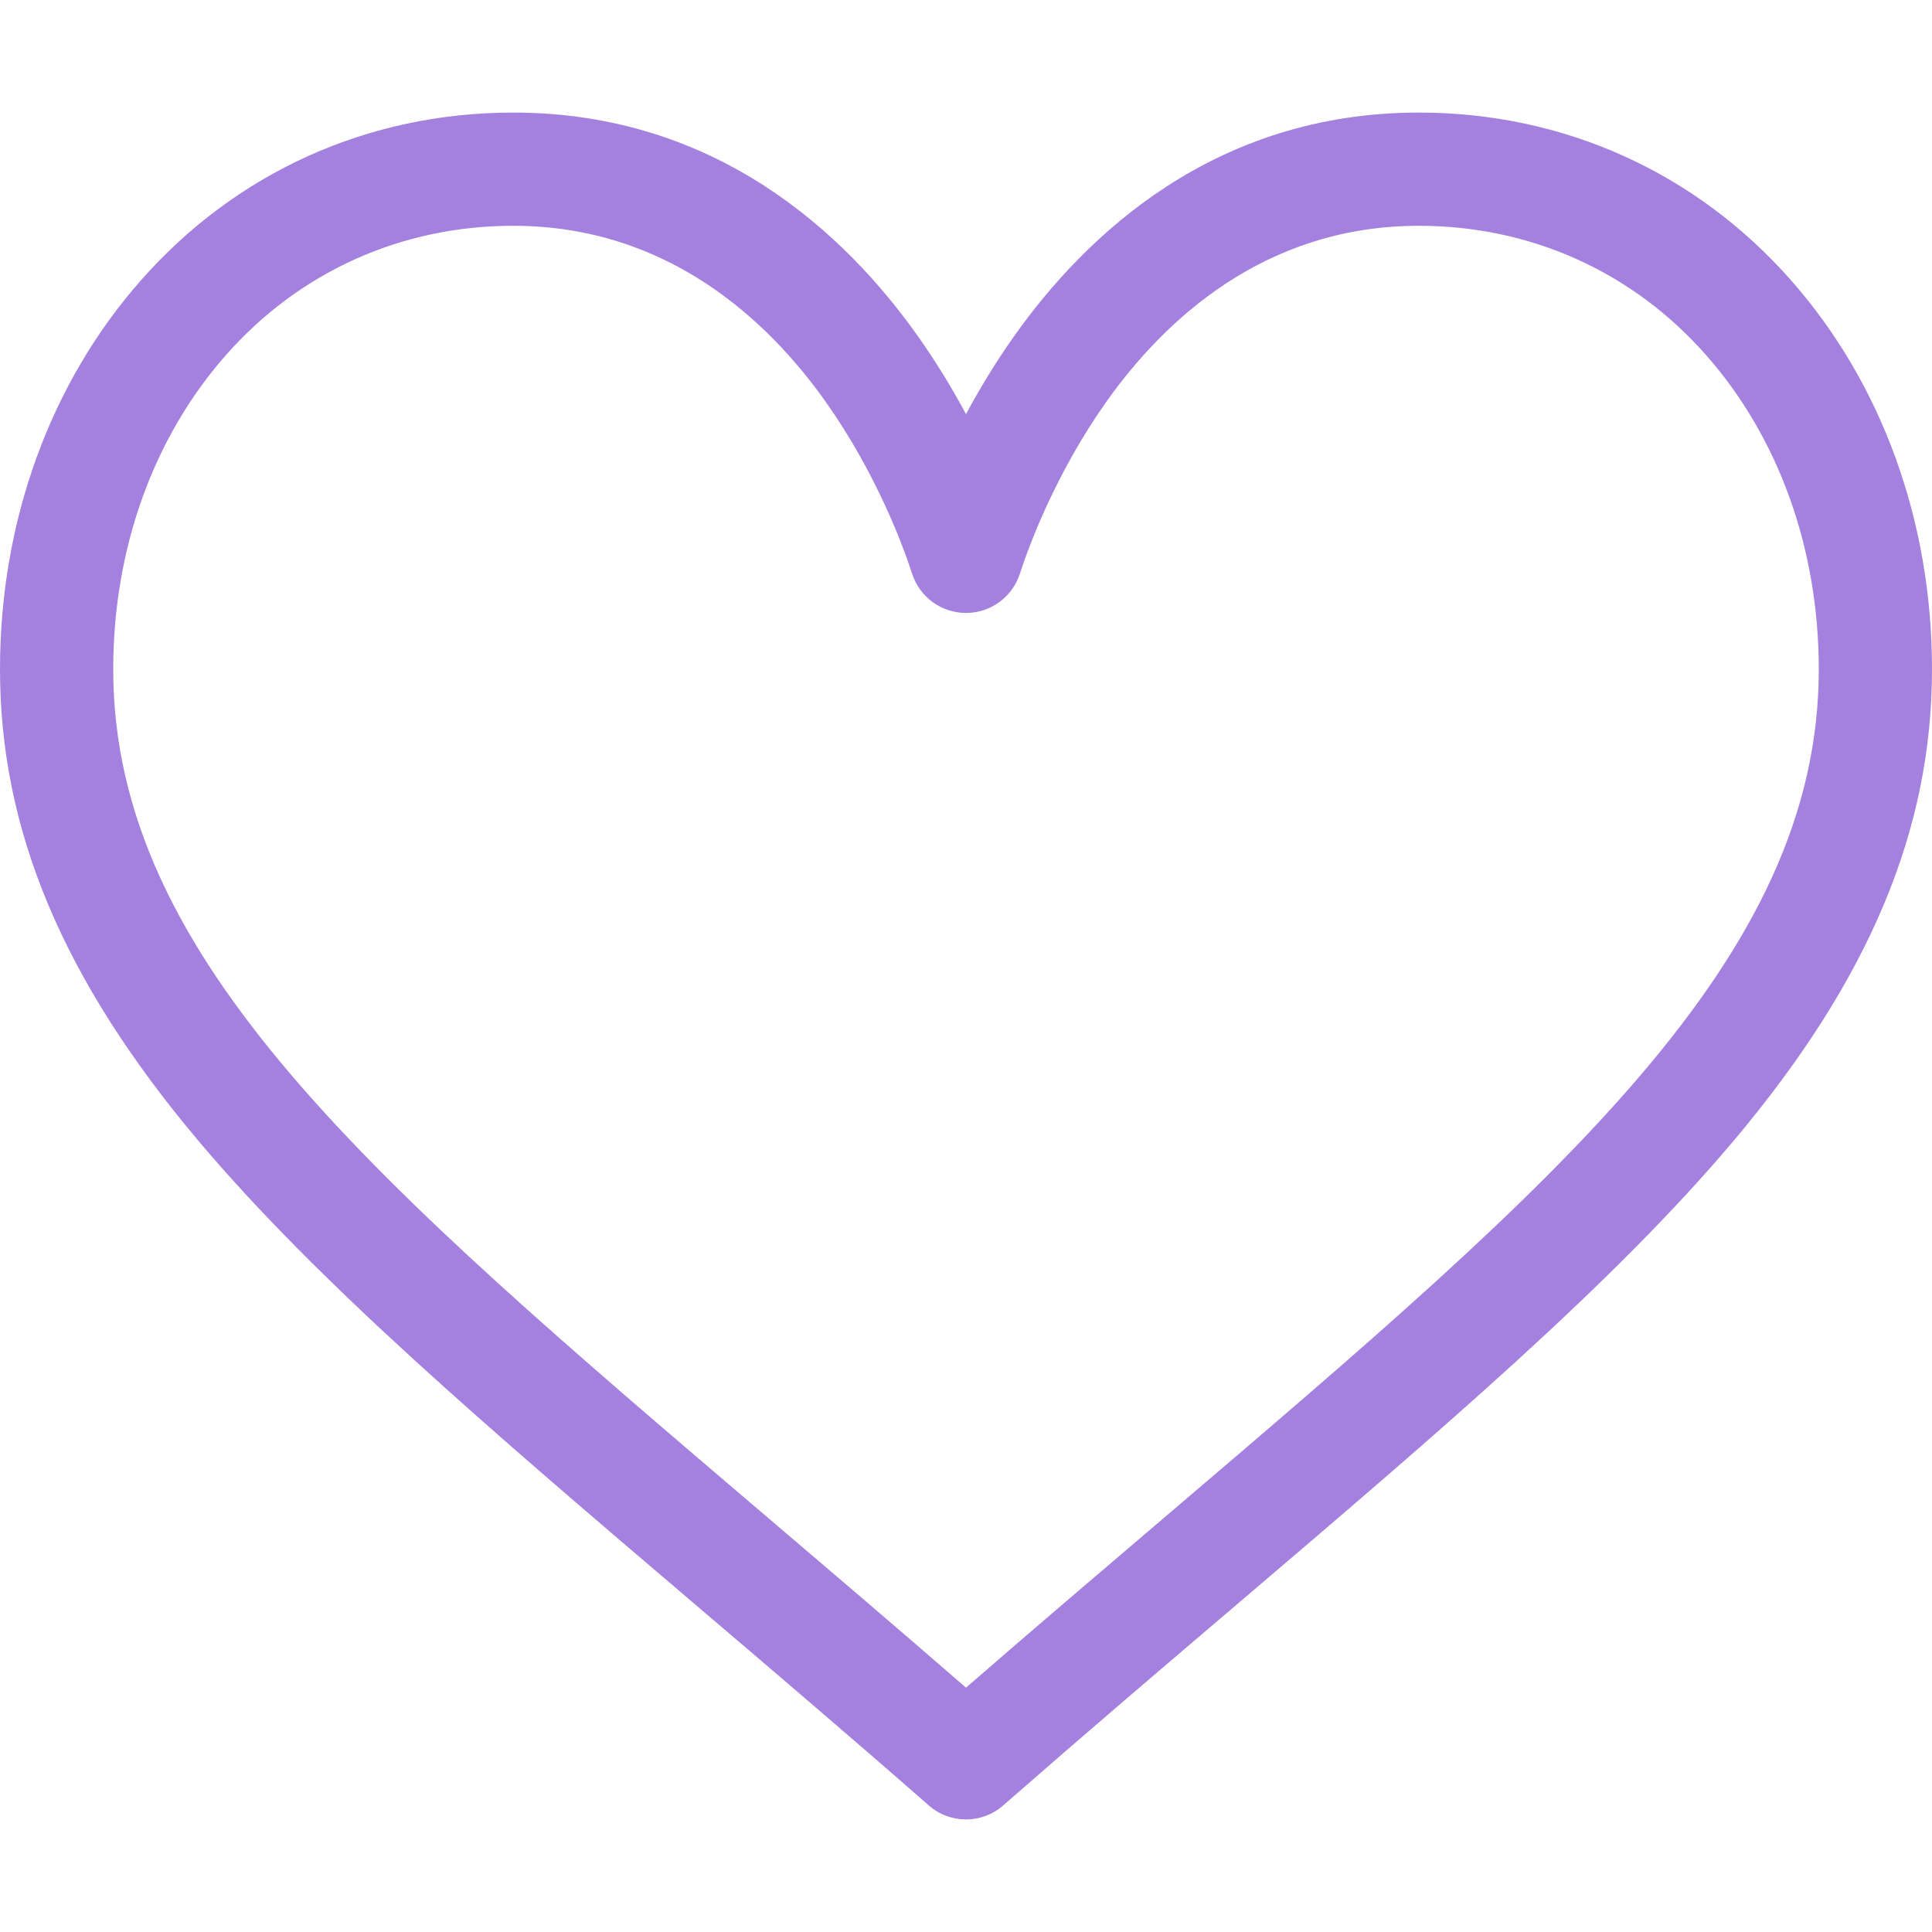 <svg width="30" height="30" viewBox="0 0 30 30" fill="none" xmlns="http://www.w3.org/2000/svg">
<path d="M27.811 4.352C26.331 2.673 24.279 1.748 22.031 1.748C18.87 1.748 16.869 3.636 15.747 5.22C15.456 5.631 15.208 6.043 15 6.431C14.792 6.043 14.544 5.631 14.253 5.22C13.131 3.636 11.13 1.748 7.969 1.748C5.721 1.748 3.668 2.673 2.189 4.352C0.777 5.953 0 8.098 0 10.392C0 12.888 0.975 15.21 3.067 17.698C4.937 19.922 7.628 22.215 10.743 24.87C11.904 25.859 13.105 26.882 14.383 28L14.421 28.034C14.587 28.179 14.793 28.252 15 28.252C15.207 28.252 15.413 28.179 15.579 28.034L15.617 28C16.895 26.882 18.096 25.859 19.257 24.87C22.372 22.215 25.063 19.922 26.933 17.698C29.025 15.21 30 12.888 30 10.392C30 8.098 29.223 5.953 27.811 4.352ZM18.117 23.532C17.116 24.385 16.086 25.262 15 26.206C13.914 25.262 12.884 24.385 11.883 23.532C5.786 18.336 1.758 14.904 1.758 10.392C1.758 8.526 2.379 6.794 3.508 5.514C4.649 4.219 6.233 3.506 7.969 3.506C10.379 3.506 11.937 4.991 12.819 6.236C13.61 7.353 14.024 8.479 14.164 8.911C14.282 9.273 14.62 9.518 15 9.518C15.38 9.518 15.718 9.273 15.836 8.911C15.976 8.479 16.39 7.353 17.181 6.236C18.064 4.991 19.621 3.506 22.031 3.506C23.767 3.506 25.351 4.219 26.492 5.514C27.621 6.794 28.242 8.526 28.242 10.392C28.242 14.904 24.214 18.336 18.117 23.532Z" fill="#A481DE"/>
</svg>
